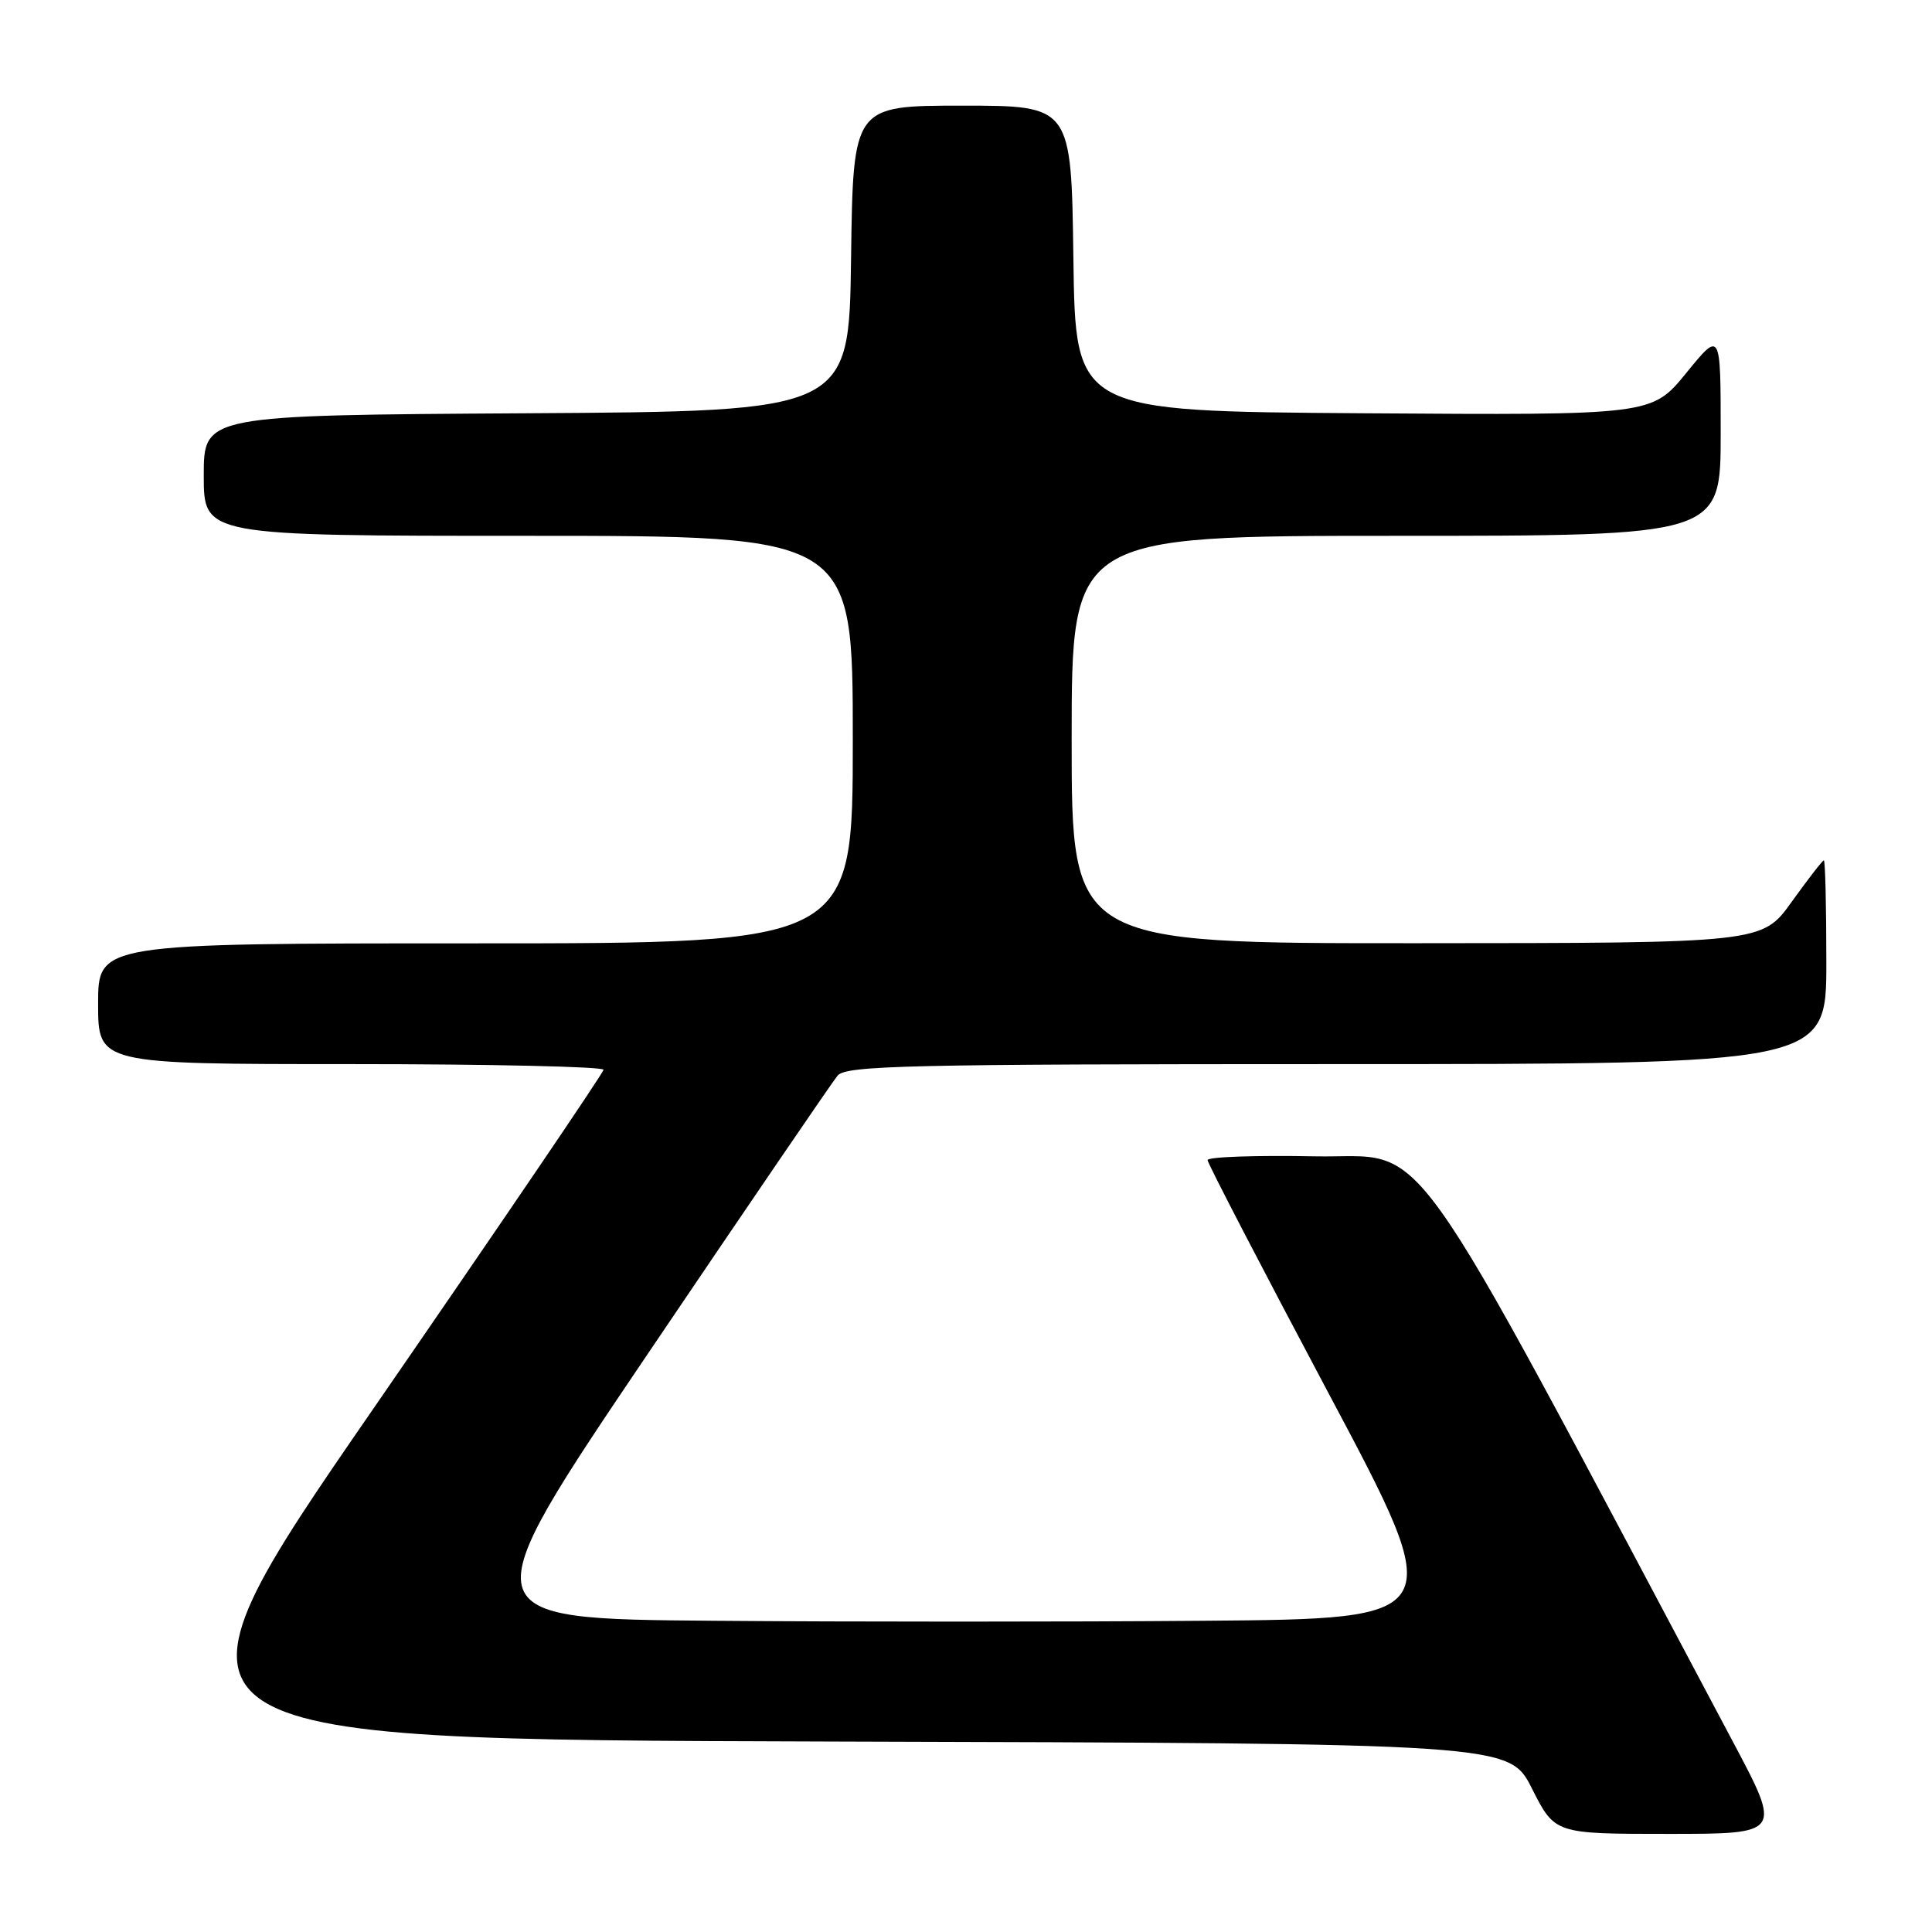 <?xml version="1.0" encoding="UTF-8" standalone="no"?>
<!DOCTYPE svg PUBLIC "-//W3C//DTD SVG 1.1//EN" "http://www.w3.org/Graphics/SVG/1.1/DTD/svg11.dtd" >
<svg xmlns="http://www.w3.org/2000/svg" xmlns:xlink="http://www.w3.org/1999/xlink" version="1.1" viewBox="0 0 256 256">
 <g >
 <path fill="currentColor"
d=" M 229.60 230.75 C 184.98 146.81 189.78 153.53 174.20 153.22 C 166.39 153.07 160.01 153.29 160.01 153.72 C 160.02 154.15 167.21 168.00 175.98 184.50 C 191.94 214.50 191.94 214.50 159.47 214.76 C 141.61 214.91 112.40 214.91 94.56 214.76 C 62.11 214.50 62.11 214.50 85.91 179.28 C 99.00 159.91 110.28 143.37 110.98 142.53 C 112.09 141.19 120.12 141.00 177.12 141.00 C 242.00 141.00 242.00 141.00 242.00 127.50 C 242.00 120.08 241.85 114.00 241.67 114.00 C 241.50 114.00 239.58 116.47 237.42 119.48 C 233.50 124.96 233.50 124.96 187.75 124.98 C 142.00 125.00 142.00 125.00 142.00 98.00 C 142.00 71.00 142.00 71.00 185.00 71.00 C 228.00 71.00 228.00 71.00 228.00 57.41 C 228.00 43.82 228.00 43.82 223.44 49.42 C 218.87 55.02 218.87 55.02 180.69 54.76 C 142.50 54.50 142.50 54.50 142.23 34.25 C 141.96 14.00 141.96 14.00 127.50 14.00 C 113.04 14.00 113.04 14.00 112.77 34.25 C 112.50 54.50 112.50 54.50 69.75 54.76 C 27.00 55.02 27.00 55.02 27.00 63.01 C 27.00 71.00 27.00 71.00 70.00 71.00 C 113.00 71.00 113.00 71.00 113.00 98.00 C 113.00 125.00 113.00 125.00 63.00 125.00 C 13.00 125.00 13.00 125.00 13.00 133.00 C 13.00 141.00 13.00 141.00 46.50 141.00 C 64.93 141.00 79.99 141.34 79.97 141.75 C 79.95 142.16 66.27 162.30 49.58 186.50 C 19.22 230.50 19.22 230.50 109.60 230.76 C 199.98 231.01 199.98 231.01 203.00 237.01 C 206.03 243.00 206.03 243.00 221.07 243.00 C 236.11 243.00 236.11 243.00 229.60 230.75 Z "/>
</g>
</svg>